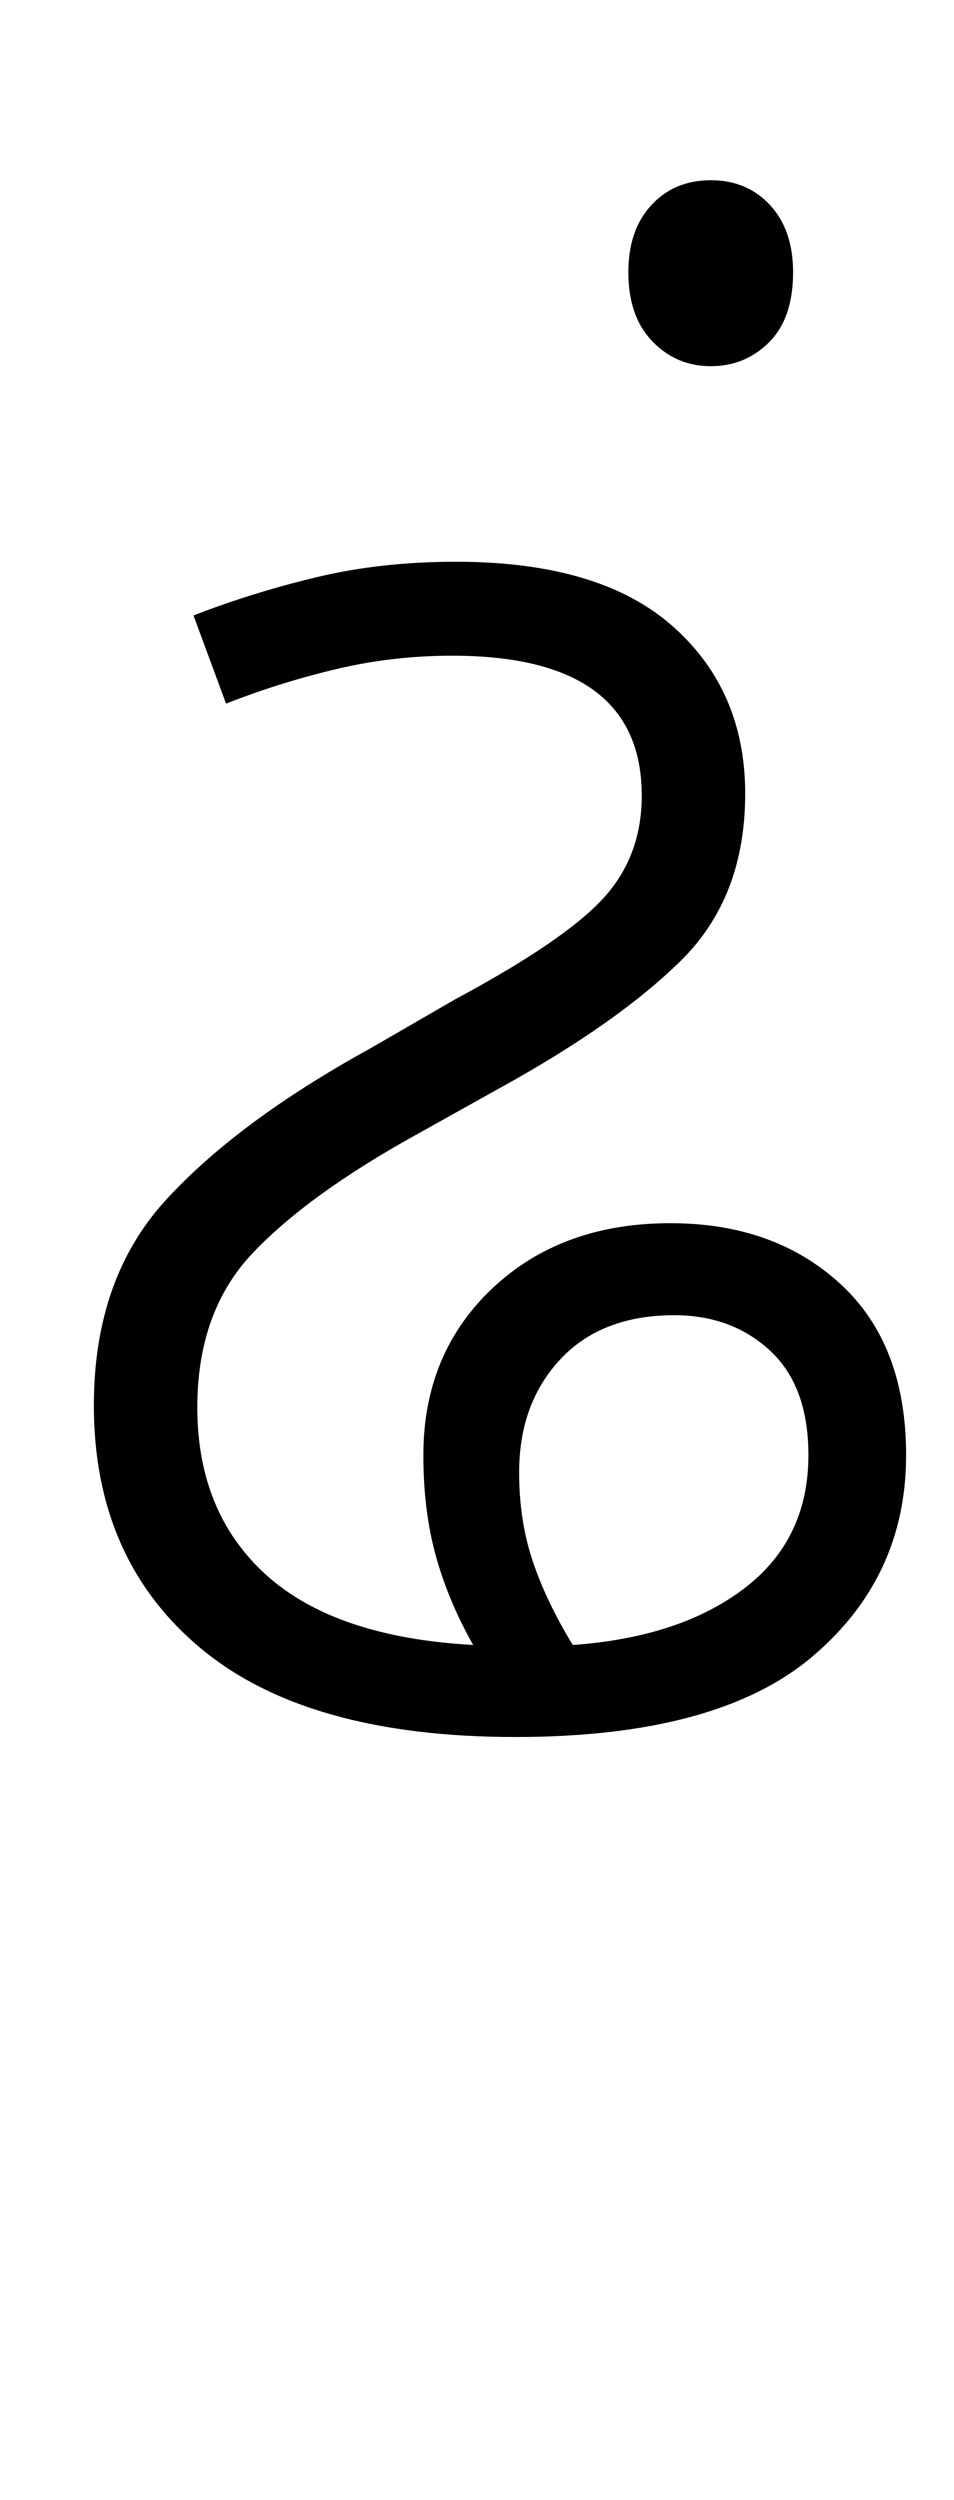 <svg xmlns="http://www.w3.org/2000/svg" xmlns:xlink="http://www.w3.org/1999/xlink" width="49.8" height="130.4"><path d="M26.90 90.60L26.90 90.60Q16 90.60 10.45 85.95Q4.90 81.30 4.90 73.30L4.90 73.30Q4.90 66.70 8.65 62.60Q12.40 58.50 19.30 54.70L19.30 54.70L23.80 52.10Q29.40 49.10 31.45 46.90Q33.50 44.70 33.50 41.50L33.50 41.50Q33.50 34.20 23.60 34.20L23.60 34.20Q20.50 34.20 17.55 34.90Q14.60 35.60 11.80 36.70L11.80 36.70L10.10 32.10Q13.20 30.90 16.55 30.10Q19.90 29.30 23.80 29.30L23.80 29.30Q31.30 29.30 35.10 32.65Q38.90 36.00 38.90 41.40L38.90 41.40Q38.90 46.80 35.55 50.10Q32.20 53.40 26 56.80L26 56.80L21.70 59.20Q16.10 62.30 13.20 65.35Q10.30 68.40 10.30 73.40L10.30 73.40Q10.30 78.90 13.90 82.15Q17.50 85.40 24.70 85.80L24.70 85.80Q23.40 83.50 22.75 81.15Q22.10 78.80 22.10 75.90L22.10 75.90Q22.10 70.60 25.70 67.20Q29.30 63.80 35 63.80L35 63.80Q40.40 63.80 43.85 66.95Q47.30 70.10 47.30 75.90L47.30 75.90Q47.30 82.30 42.35 86.45Q37.40 90.60 26.90 90.60ZM27.10 76.80L27.10 76.80Q27.10 79.30 27.80 81.40Q28.50 83.50 29.90 85.80L29.90 85.80Q35.50 85.40 38.85 82.85Q42.20 80.30 42.20 75.90L42.20 75.90Q42.20 72.30 40.20 70.45Q38.20 68.60 35.20 68.60L35.20 68.60Q31.40 68.60 29.25 70.90Q27.10 73.20 27.10 76.80ZM37.10 19.10L37.10 19.10Q35.30 19.10 34.05 17.80Q32.80 16.50 32.80 14.20L32.80 14.20Q32.80 12 34 10.70Q35.20 9.40 37.10 9.40L37.10 9.40Q39 9.40 40.20 10.70Q41.40 12 41.40 14.20L41.40 14.20Q41.40 16.60 40.15 17.85Q38.90 19.10 37.10 19.10Z"/></svg>